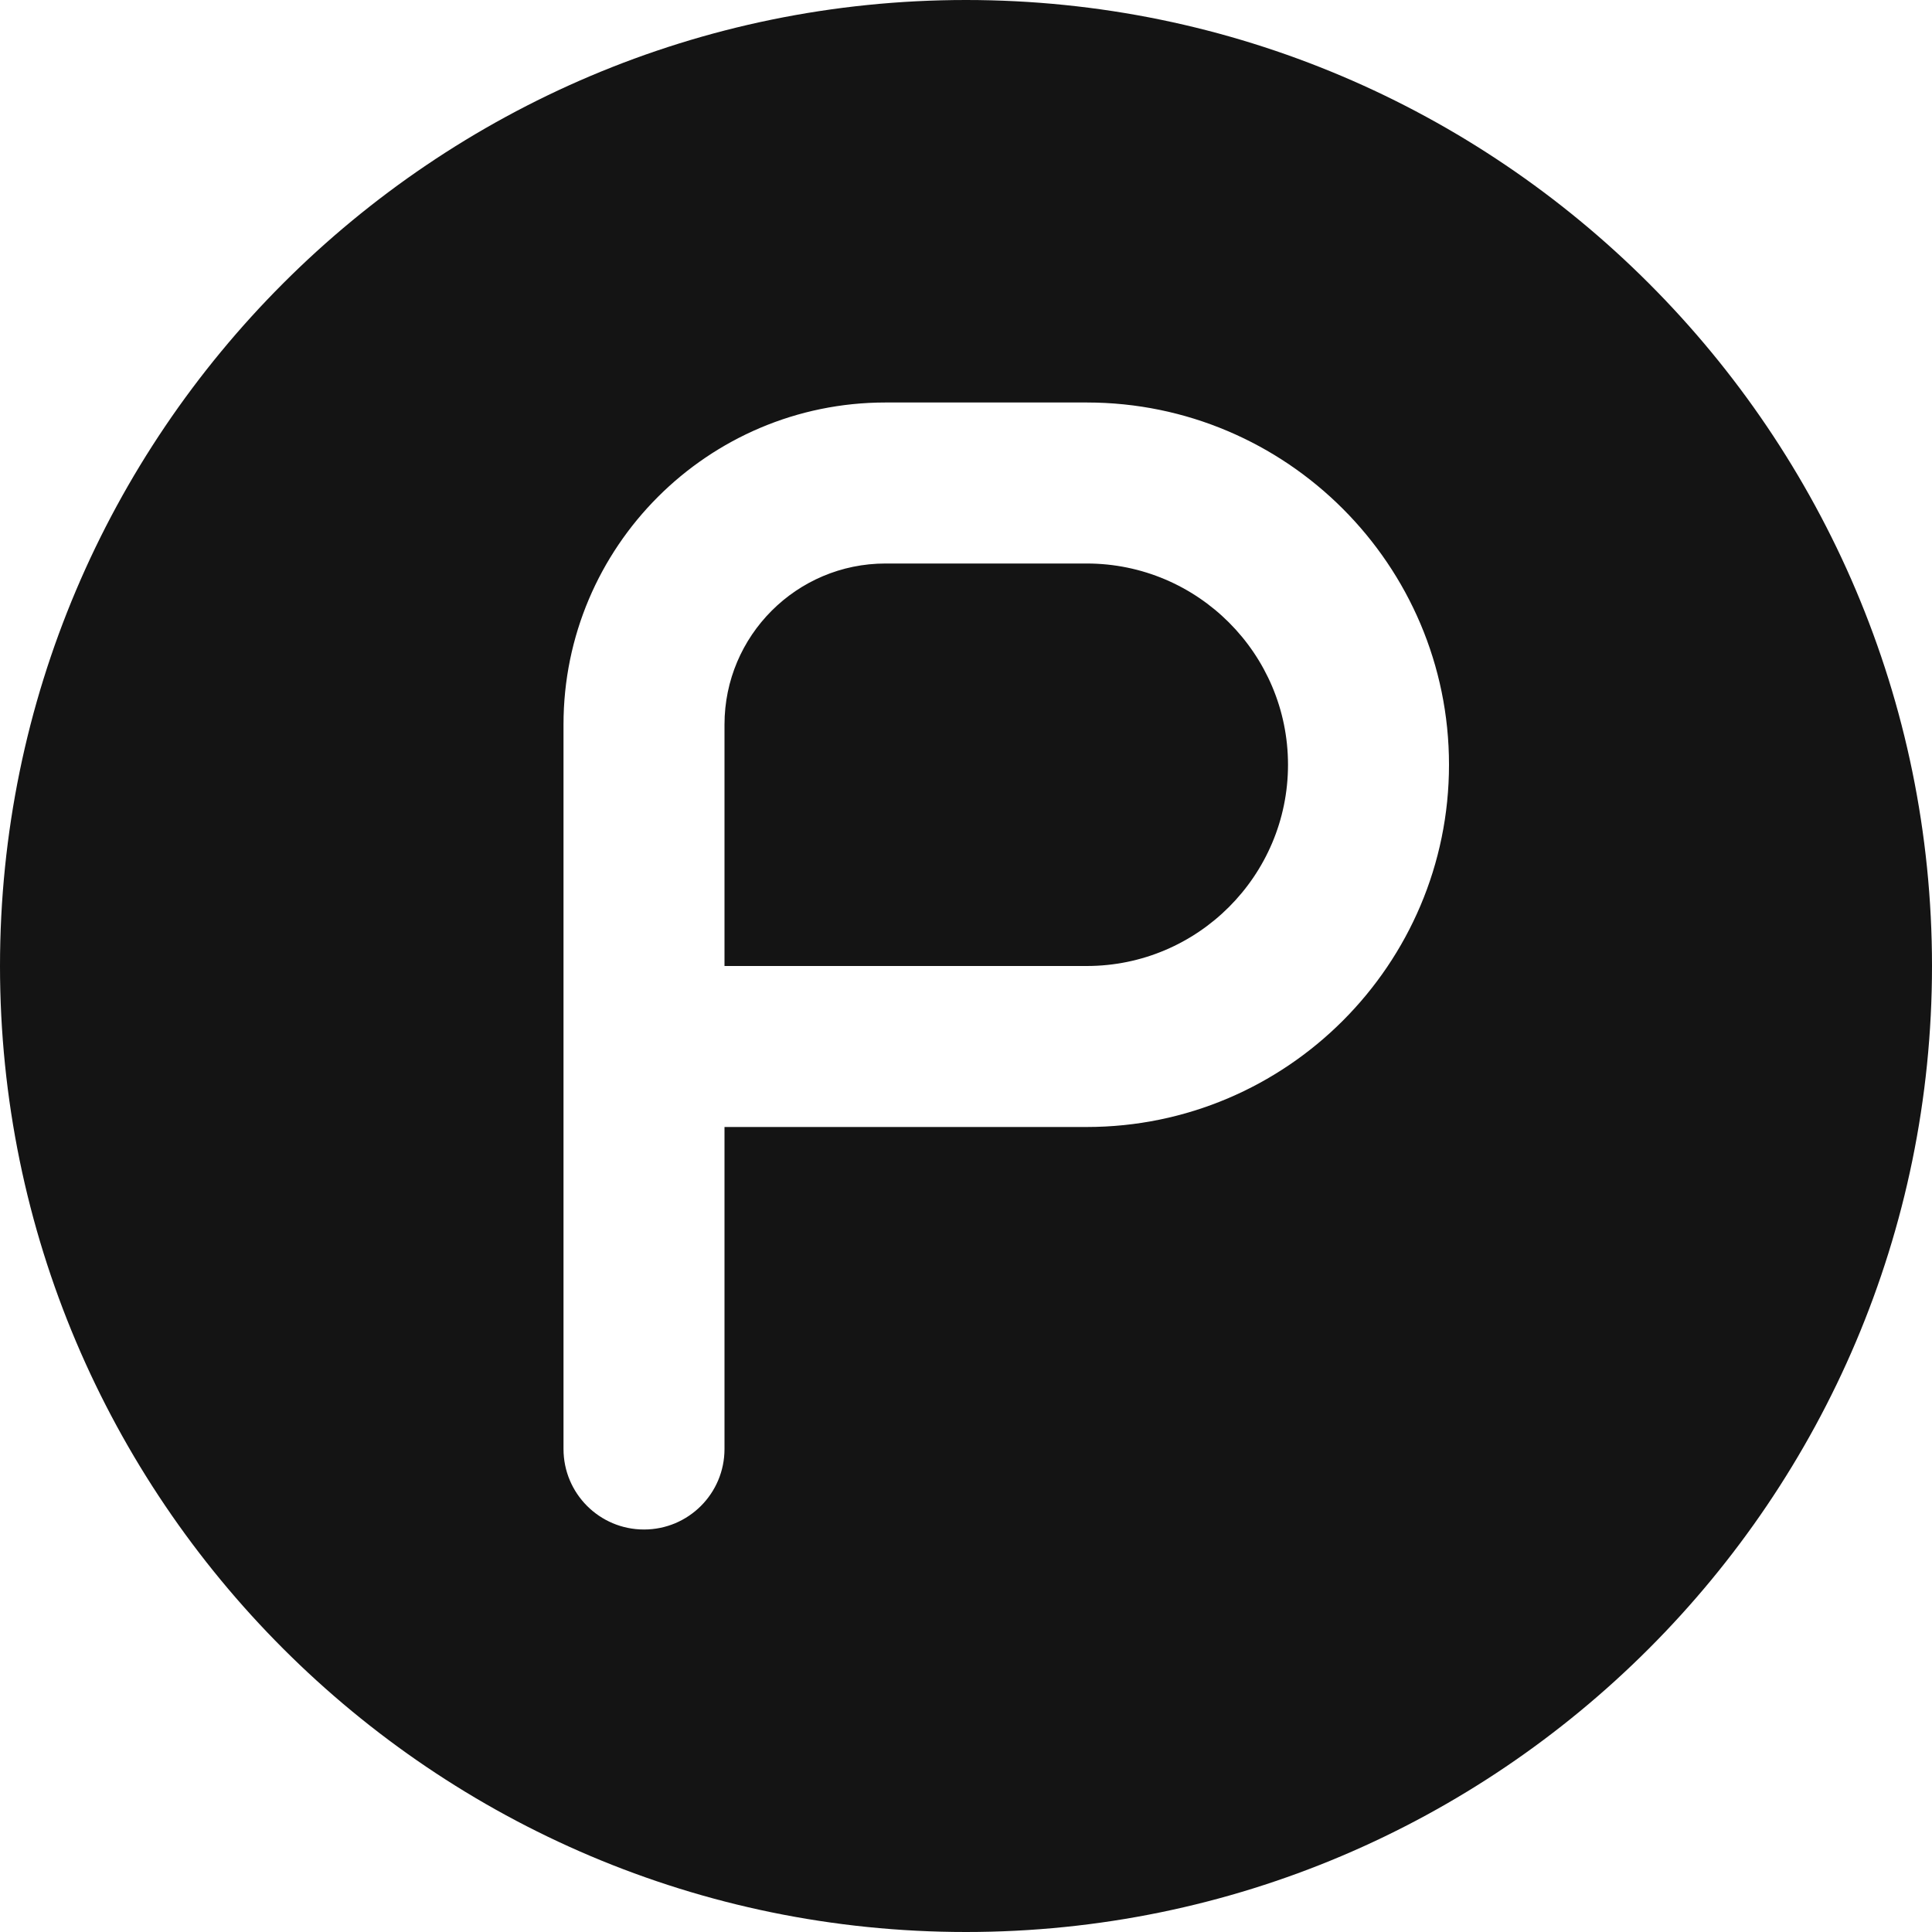 <svg width="100" height="100" viewBox="0 0 100 100" fill="none" xmlns="http://www.w3.org/2000/svg">
<g clip-path="url(#clip0_97_84)">
<path d="M50 0C22.429 0 0 22.429 0 50C0 77.571 22.429 100 50 100C77.571 100 100 77.571 100 50C100 22.429 77.571 0 50 0ZM56.25 58.333H37.5V75C37.5 77.3 35.638 79.167 33.333 79.167C31.029 79.167 29.167 77.3 29.167 75V37.5C29.167 28.308 36.642 20.833 45.833 20.833H56.25C66.588 20.833 75 29.246 75 39.583C75 49.921 66.588 58.333 56.25 58.333ZM66.667 39.583C66.667 45.325 61.996 50 56.25 50H37.5V37.5C37.5 32.904 41.237 29.167 45.833 29.167H56.25C61.996 29.167 66.667 33.842 66.667 39.583Z" fill="#141414"/>
</g>
<defs>
<clipPath id="clip0_97_84">
<rect width="100" height="100" fill="white"/>
</clipPath>
</defs>
</svg>
